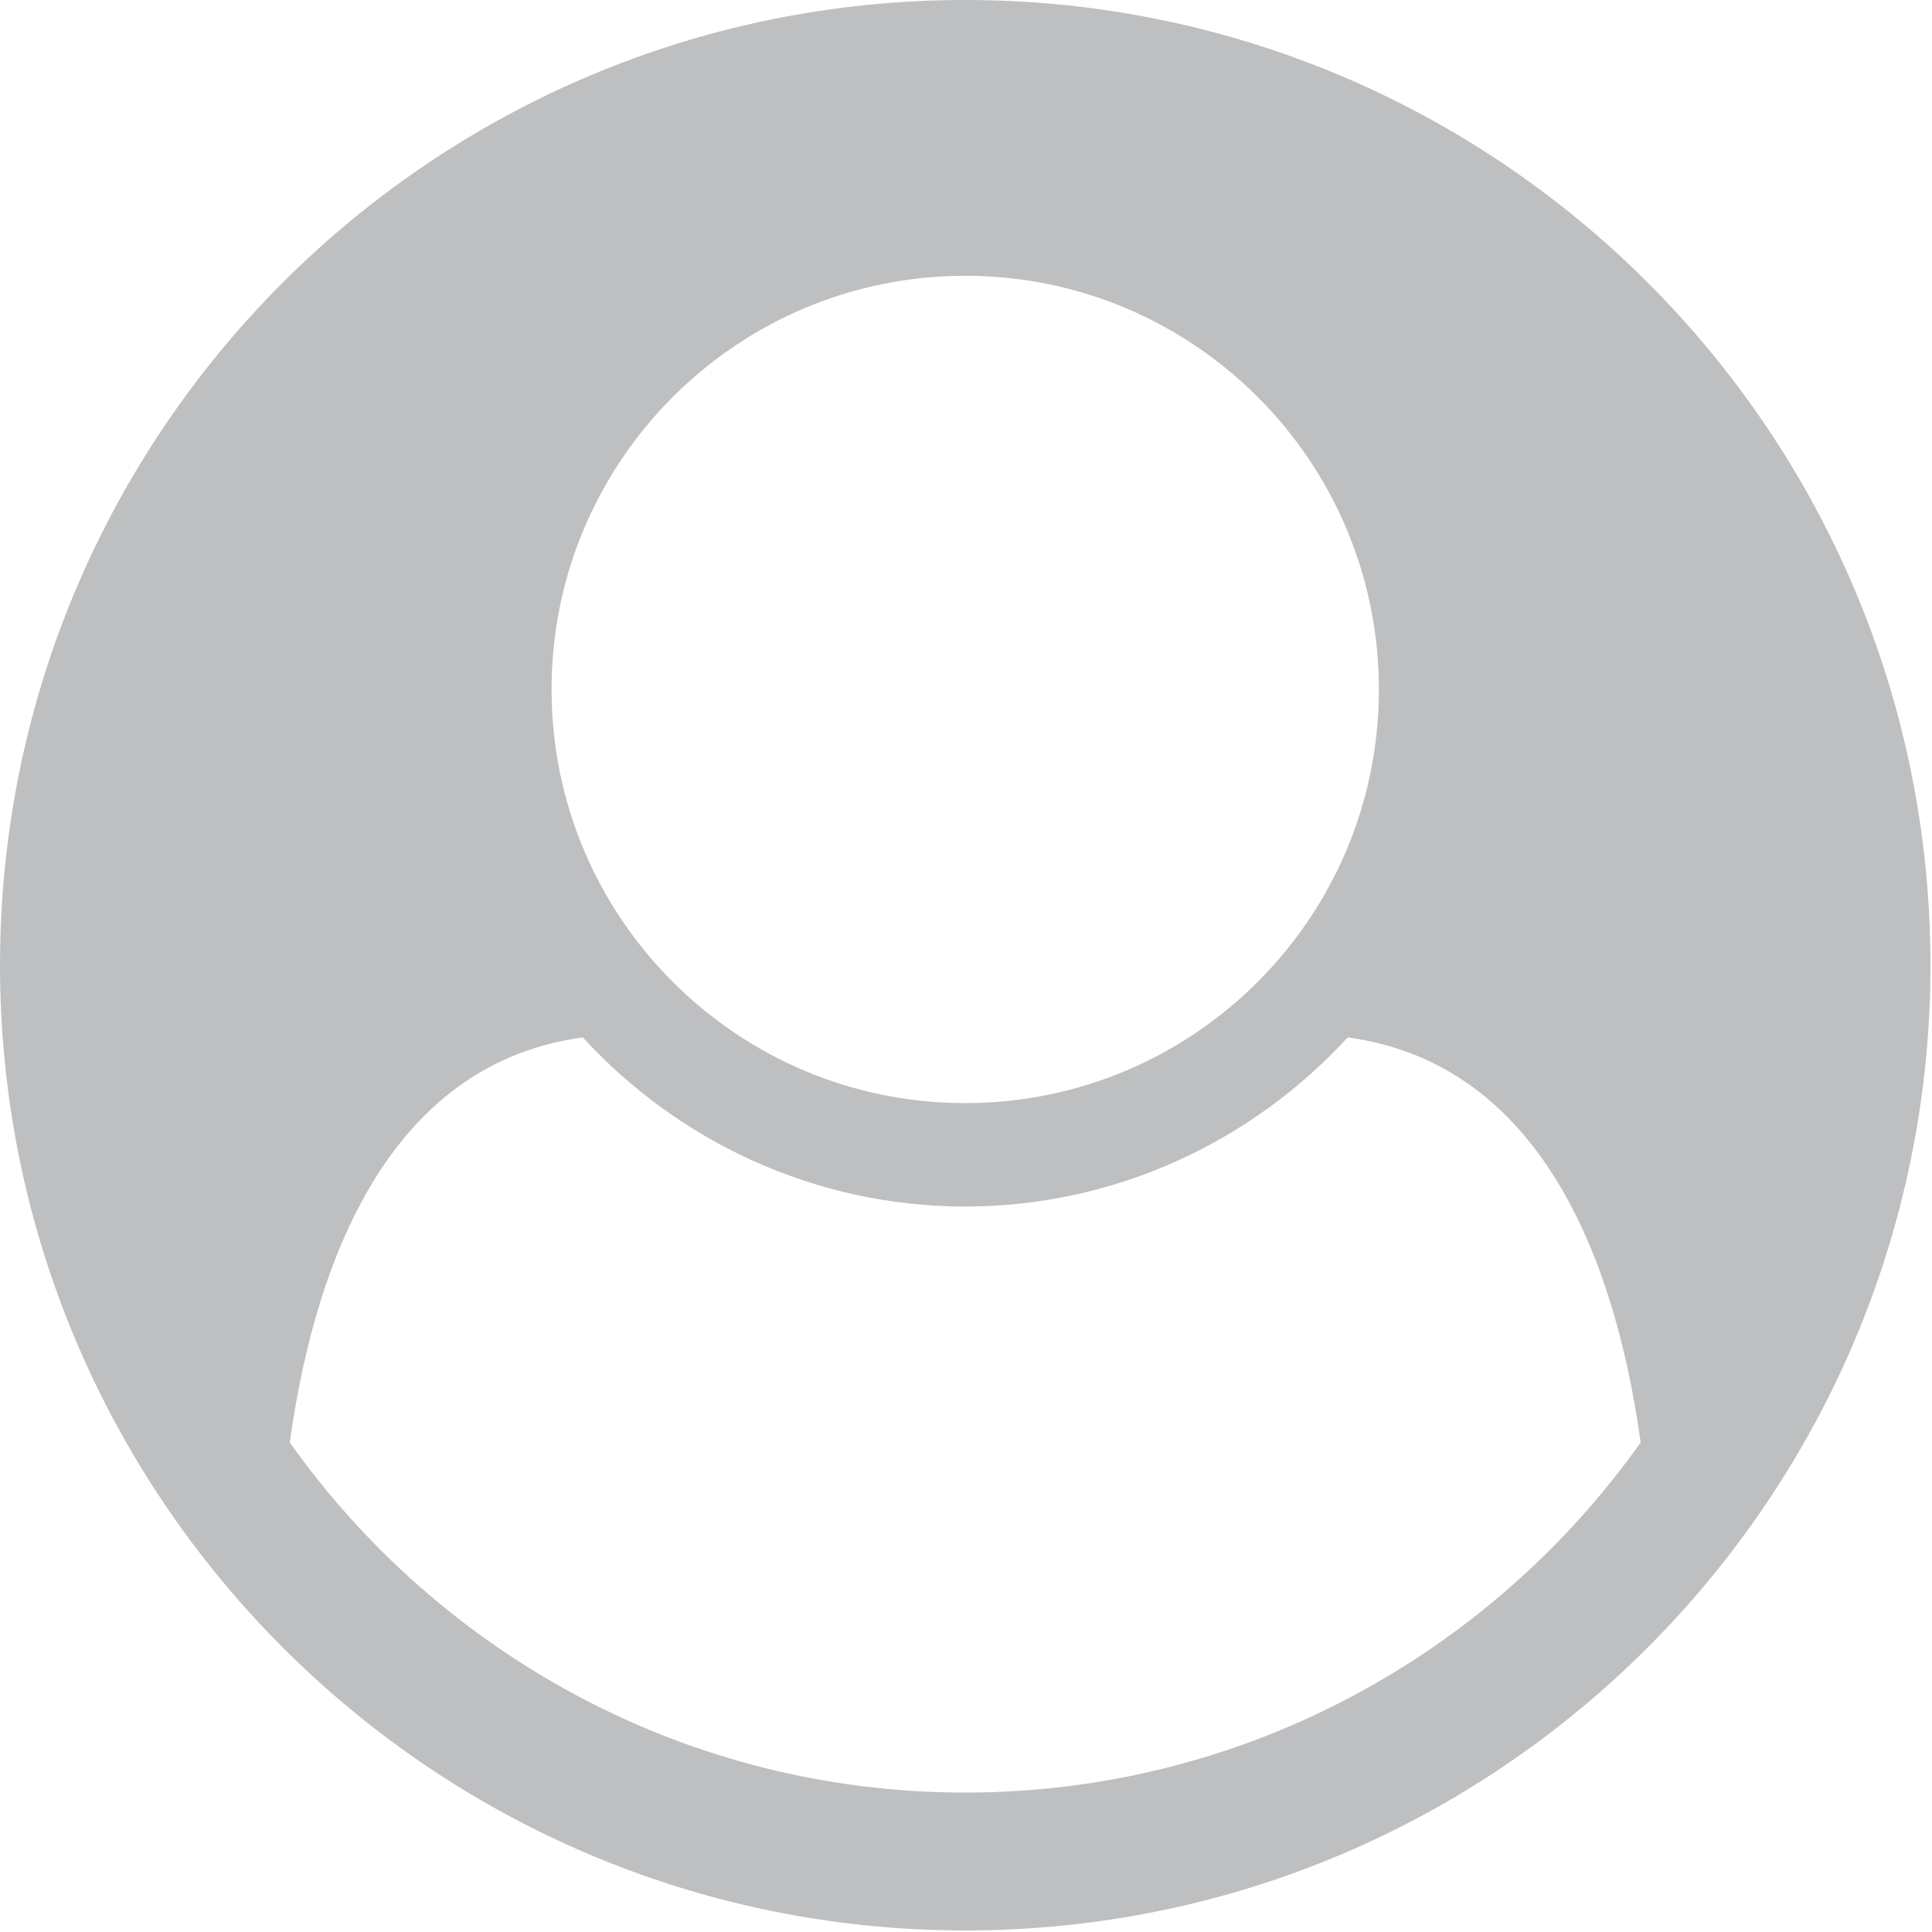 <?xml version="1.0" encoding="UTF-8" standalone="no"?><!DOCTYPE svg PUBLIC "-//W3C//DTD SVG 1.1//EN" "http://www.w3.org/Graphics/SVG/1.1/DTD/svg11.dtd"><svg width="100%" height="100%" viewBox="0 0 417 417" version="1.1" xmlns="http://www.w3.org/2000/svg" xmlns:xlink="http://www.w3.org/1999/xlink" xml:space="preserve" xmlns:serif="http://www.serif.com/" style="fill-rule:evenodd;clip-rule:evenodd;stroke-linejoin:round;stroke-miterlimit:2;"><path id="user-circle" d="M354.122,311.339c-6.042,-43.482 -23.72,-82.083 -63.244,-87.425c-20.461,22.321 -49.985,36.503 -82.545,36.503c-32.559,0 -62.083,-14.182 -82.544,-36.503c-39.524,5.342 -57.203,43.943 -63.244,87.425c32.321,45.581 85.565,75.566 145.788,75.566c60.224,0 113.468,-30 145.789,-75.566Zm-56.503,-162.529c0,-49.301 -40,-89.286 -89.286,-89.286c-49.285,0 -89.285,40 -89.285,89.286c0,49.285 40,89.285 89.285,89.285c49.286,0 89.286,-40 89.286,-89.285Zm119.048,59.523c0,114.628 -93.006,208.334 -208.334,208.334c-115.089,0 -208.333,-93.468 -208.333,-208.334c0,-115.089 93.244,-208.333 208.333,-208.333c115.09,0 208.334,93.244 208.334,208.333Z" style="fill:#bdbfc1;fill-rule:nonzero;"/></svg>
